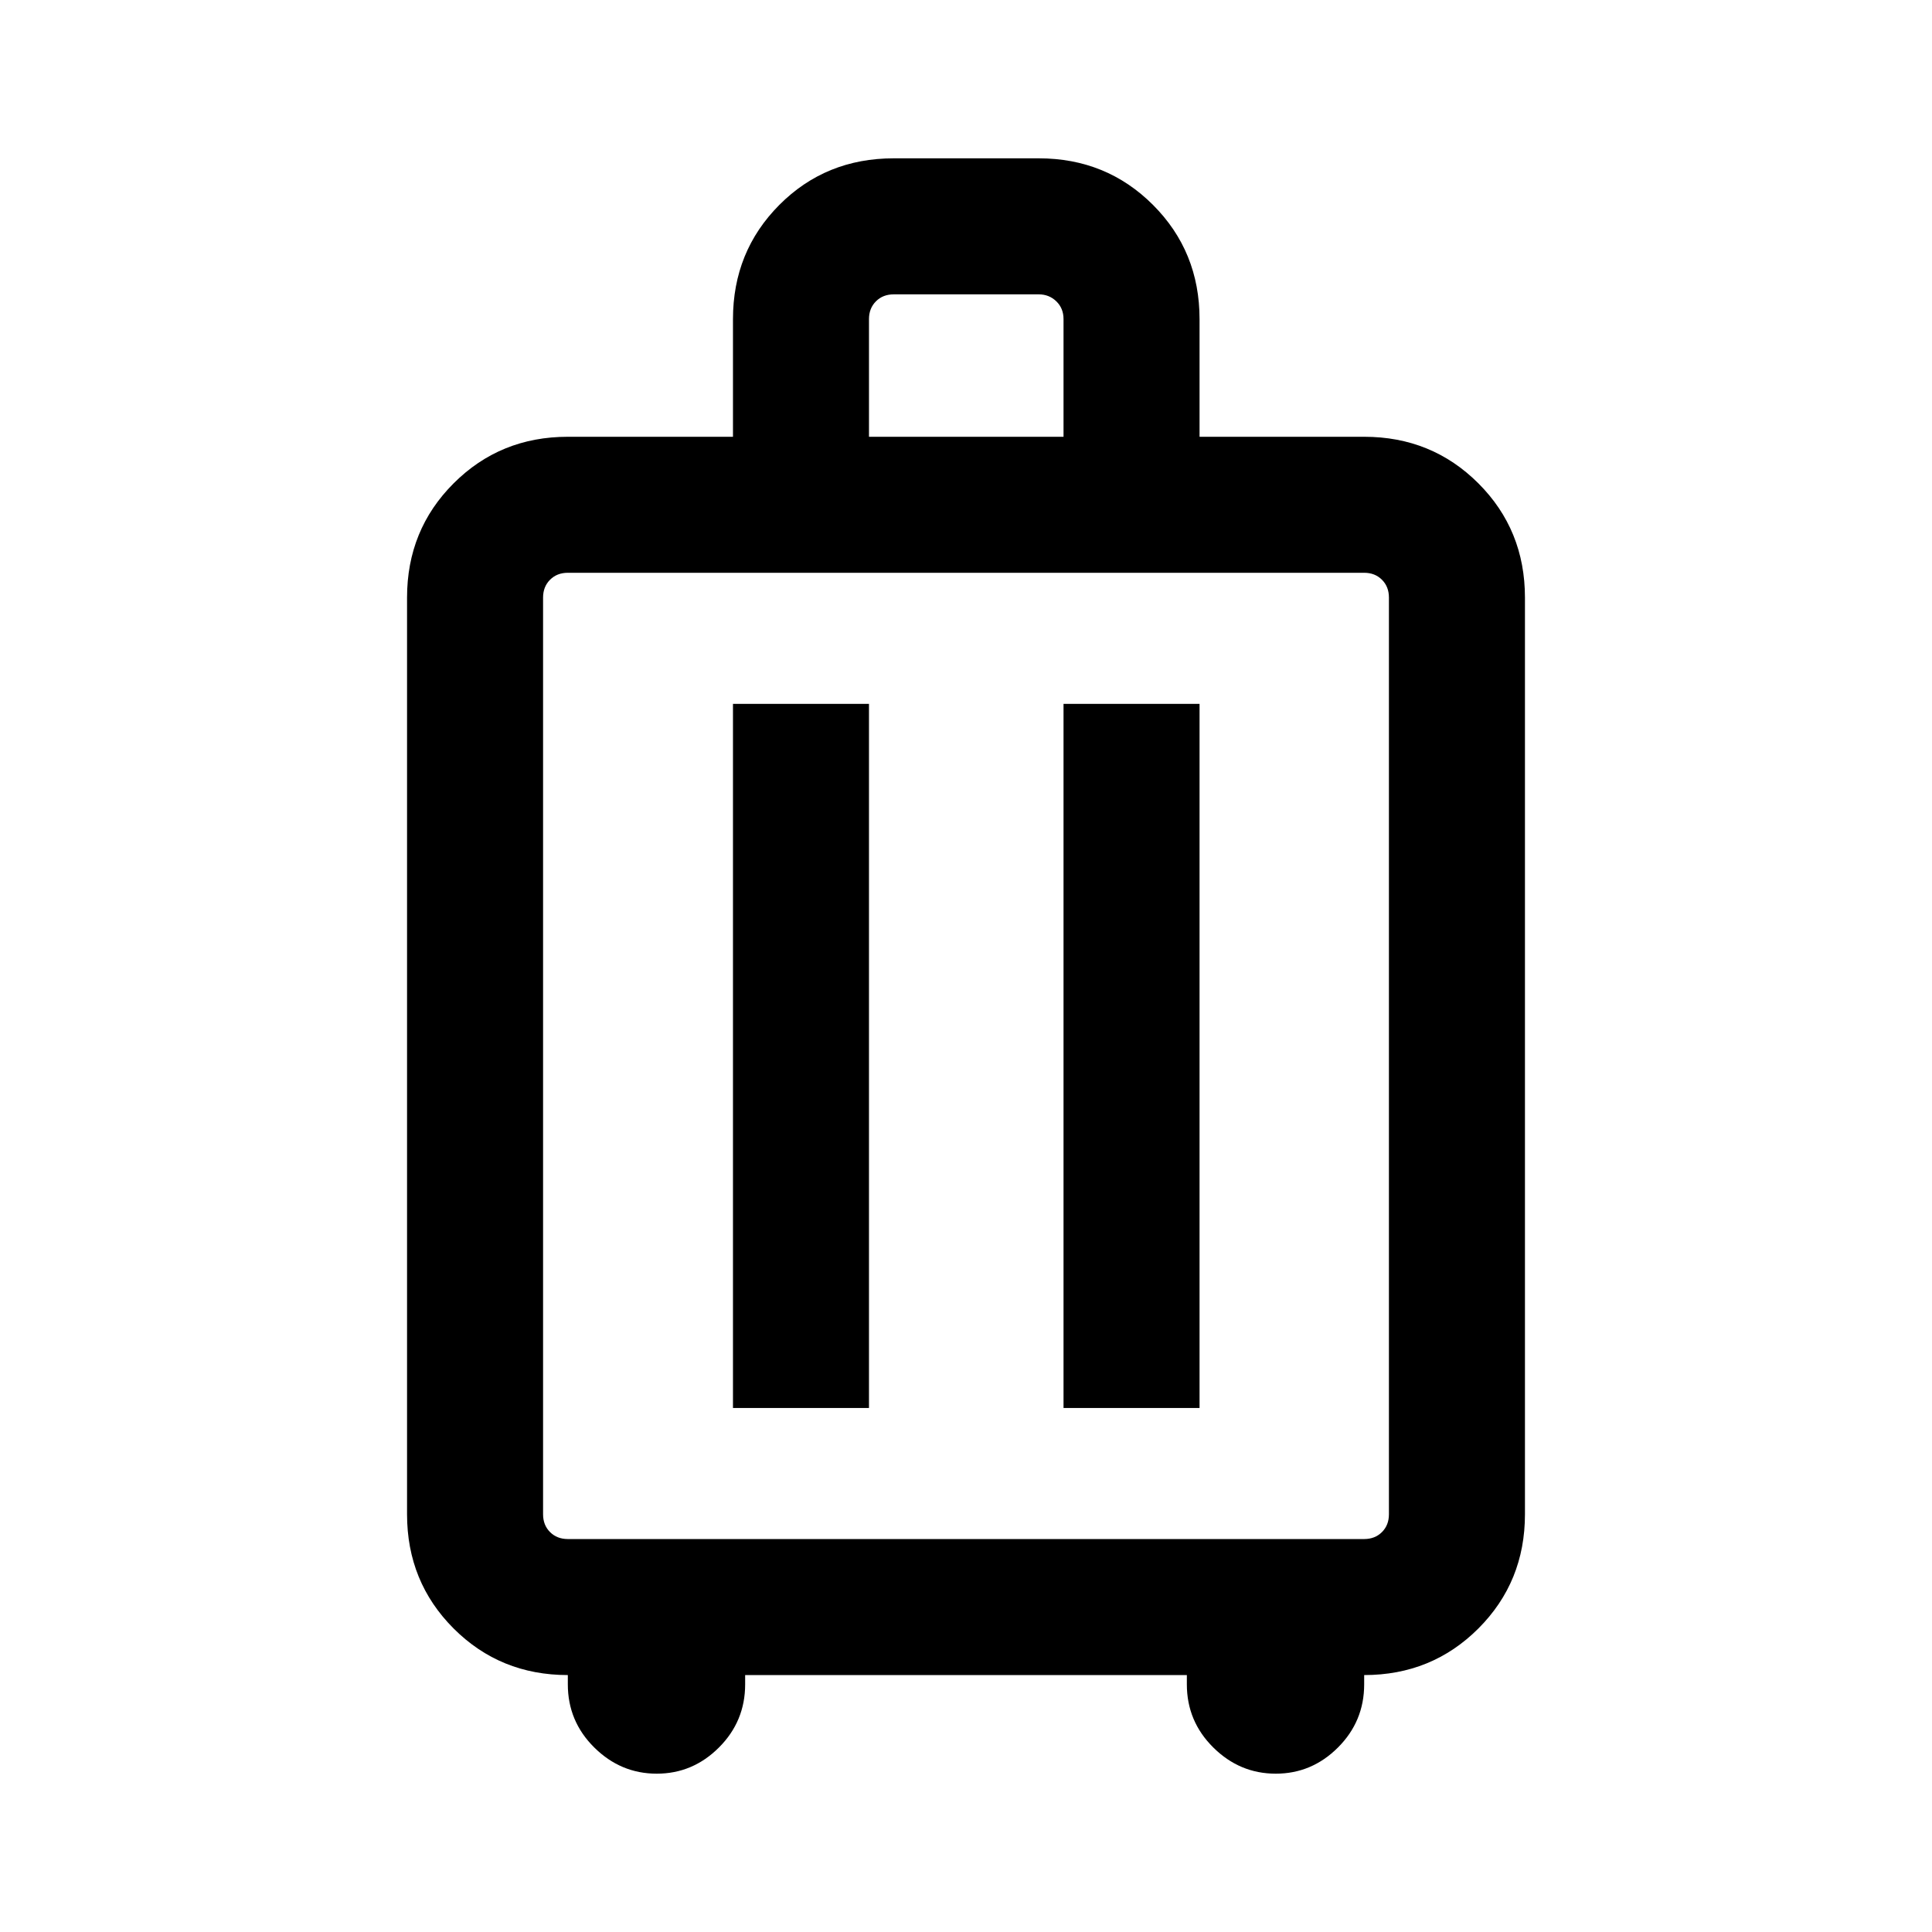 <svg xmlns="http://www.w3.org/2000/svg" height="40" viewBox="0 -960 960 960" width="40"><path d="M282.15-127.67q-33.6 0-56.75-23.14-23.14-23.15-23.14-56.75v-455.52q0-33.61 23.14-56.75 23.15-23.14 56.75-23.14h82.06v-58.46q0-33.61 23.04-56.76 23.05-23.14 56.85-23.14h72.05q33.61 0 56.76 23.14 23.14 23.15 23.14 56.76v58.46h81.8q33.6 0 56.75 23.14 23.14 23.14 23.14 56.75v455.52q0 33.6-23.14 56.75-23.15 23.14-56.75 23.14v4.62q0 18.36-13.02 31.37-13.01 13.01-30.91 13.01-17.91 0-31.04-13.01-13.14-13.01-13.14-31.37v-4.62H370.26v4.62q0 18.36-13.02 31.37-13.01 13.01-30.91 13.01t-31.04-13.01q-13.14-13.01-13.14-31.37v-4.62Zm0-67.59h395.7q5.38 0 8.84-3.46t3.46-8.84v-455.52q0-5.38-3.46-8.84-3.46-3.47-8.84-3.47h-395.7q-5.38 0-8.84 3.47-3.46 3.46-3.46 8.84v455.52q0 5.38 3.46 8.84t8.84 3.46Zm82.06-65.13h67.58v-349.87h-67.58v349.87Zm164.25 0h67.59v-349.87h-67.59v349.87Zm-96.67-482.58h96.67v-58.46q0-5.39-3.59-8.85t-8.72-3.46H444.1q-5.38 0-8.84 3.46-3.47 3.46-3.47 8.85v58.46ZM480-435.49Z"/></svg>